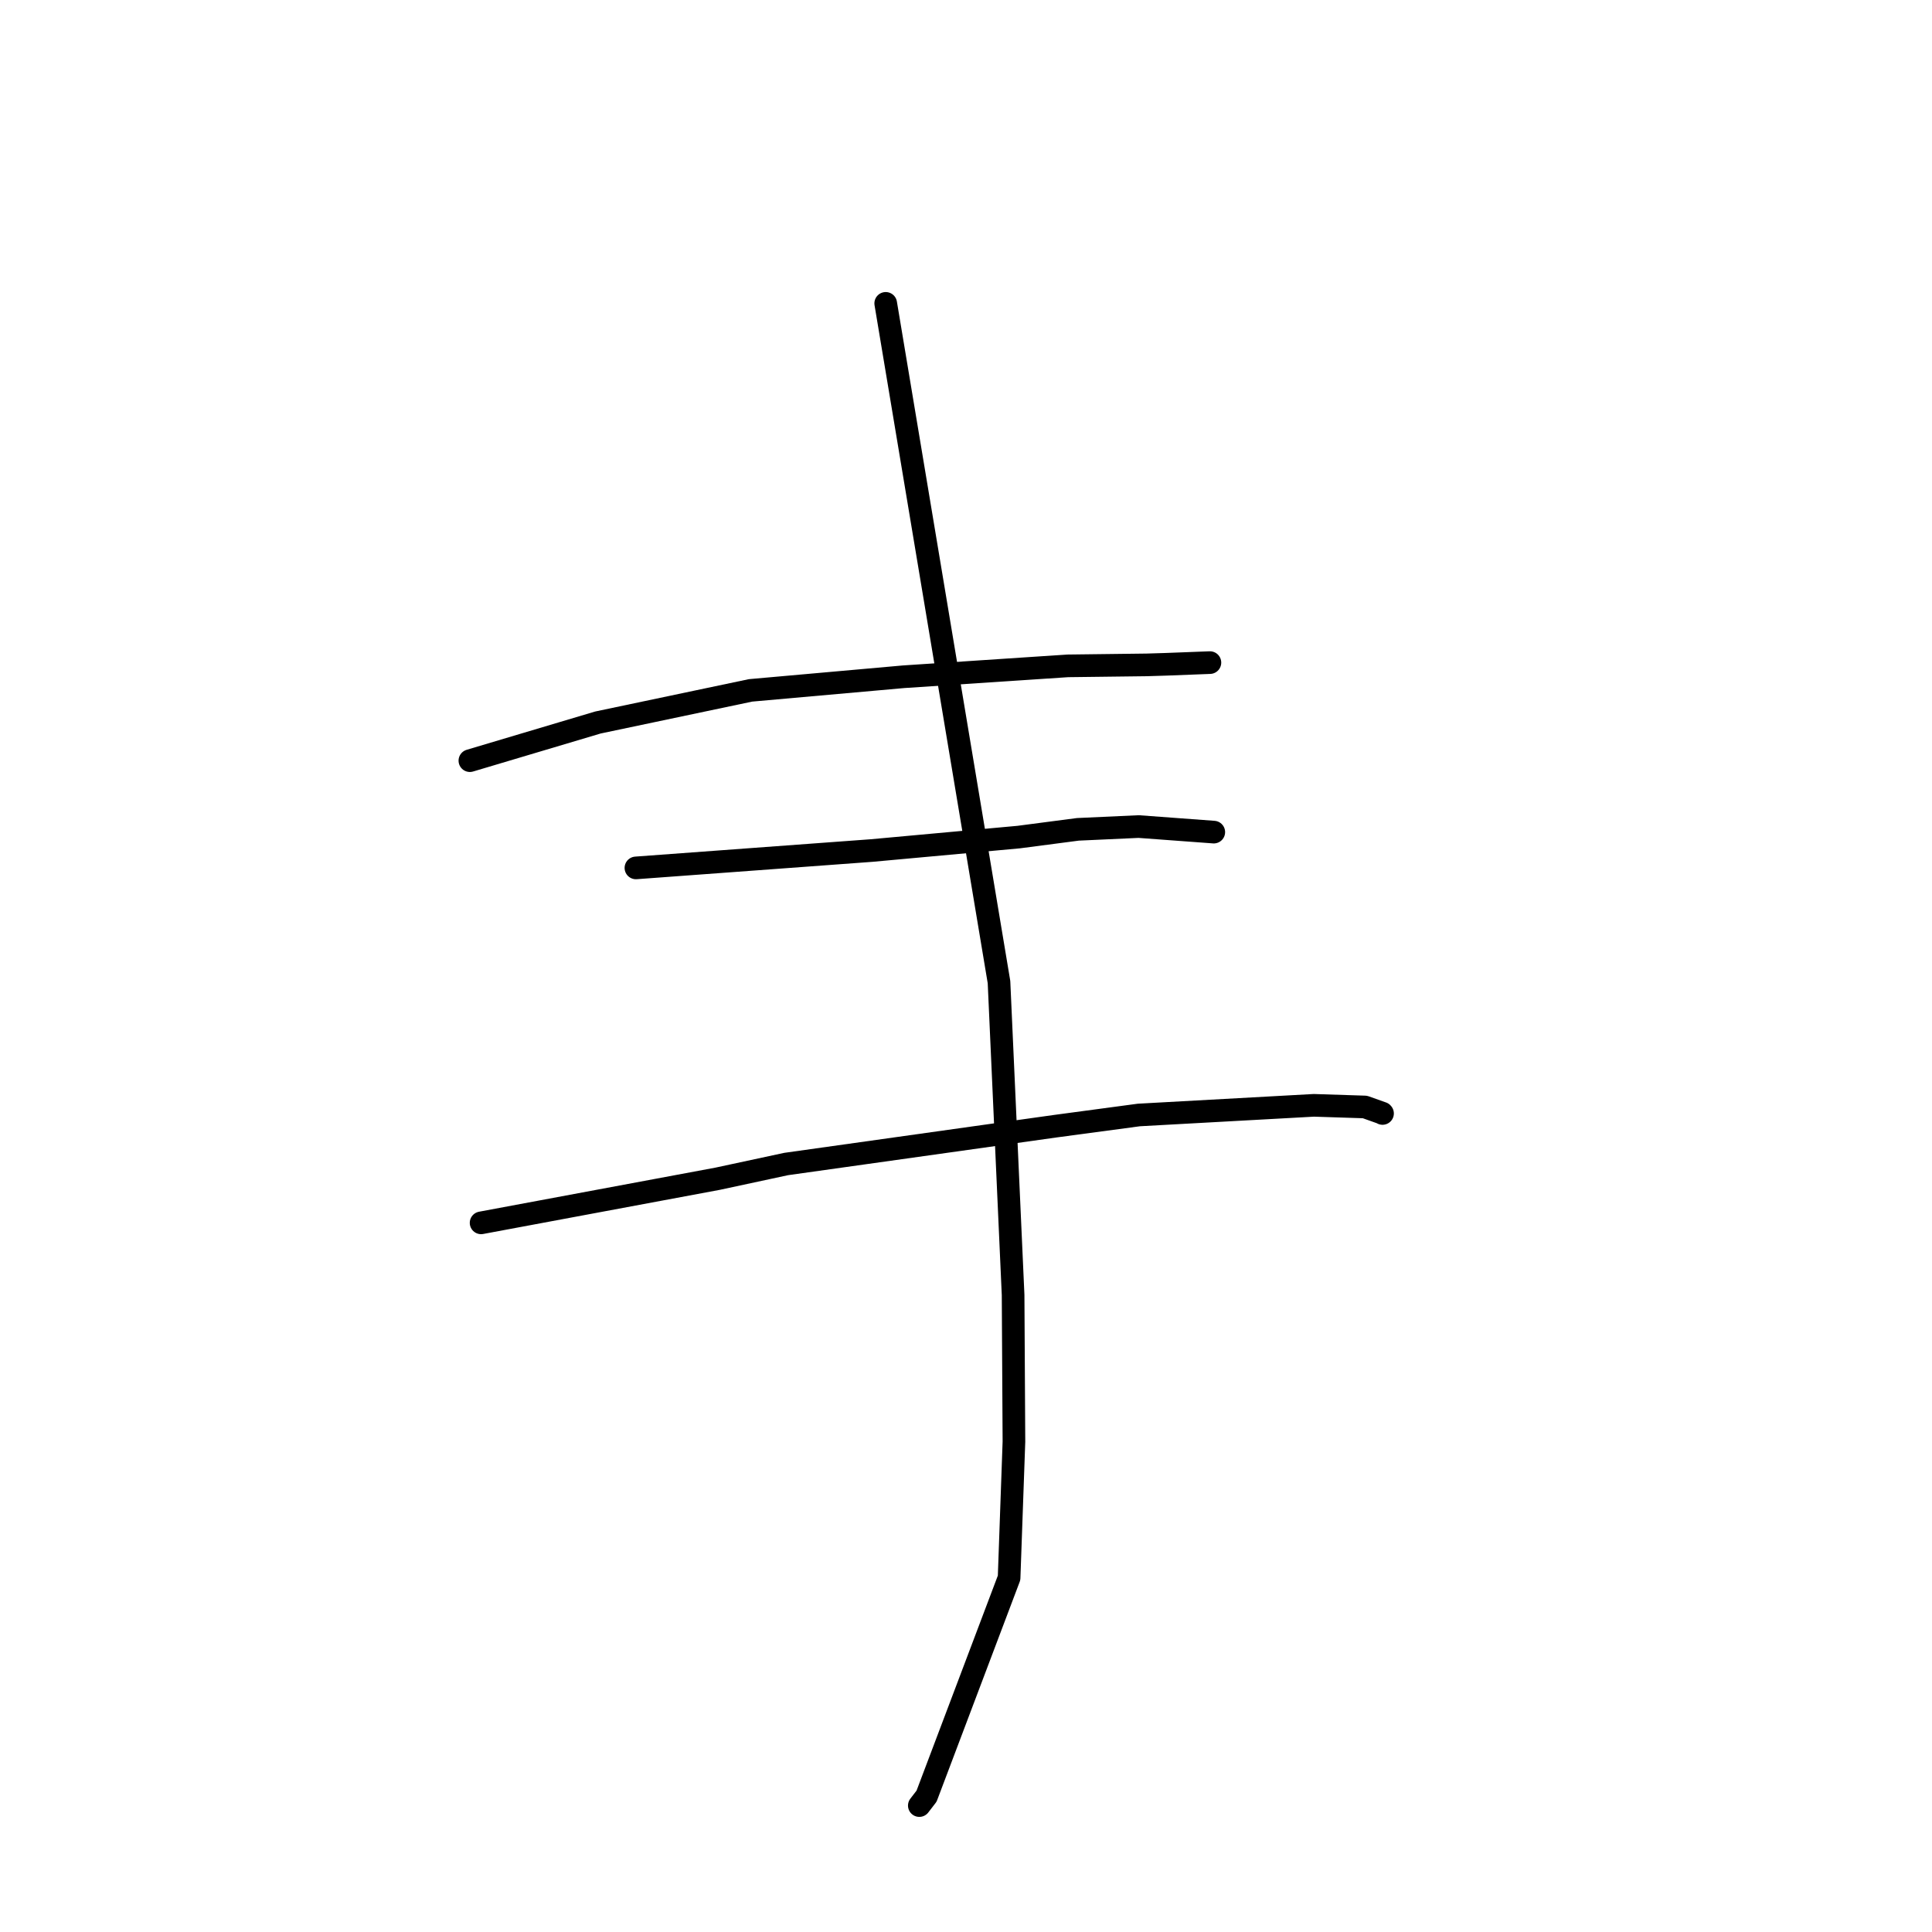<?xml version="1.0" standalone="no"?>
    <svg width="256" height="256" xmlns="http://www.w3.org/2000/svg" version="1.1">
    <polyline stroke="black" stroke-width="3" stroke-linecap="round" fill="transparent" stroke-linejoin="round" points="62.262 100.791 70.742 98.264 79.222 95.737 99.45 91.479 119.753 89.671 141.481 88.23 151.95 88.101 154.549 88.021 160.281 87.8 160.32 87.799 " />
        <polyline stroke="black" stroke-width="3" stroke-linecap="round" fill="transparent" stroke-linejoin="round" points="84.263 115.002 99.88 113.851 115.497 112.7 134.979 110.918 142.823 109.892 150.879 109.523 160.754 110.253 160.833 110.259 " />
        <polyline stroke="black" stroke-width="3" stroke-linecap="round" fill="transparent" stroke-linejoin="round" points="63.747 162.034 79.419 159.111 95.091 156.188 104.174 154.237 139.839 149.226 150.907 147.741 174.091 146.462 180.86 146.68 183.161 147.498 183.19 147.536 183.192 147.539 183.193 147.539 " />
        <polyline stroke="black" stroke-width="3" stroke-linecap="round" fill="transparent" stroke-linejoin="round" points="117.362 40.198 124.867 85.165 132.373 130.132 134.241 171.593 134.352 191.027 133.71 209.071 122.775 237.998 121.814 239.247 " />
        </svg>
